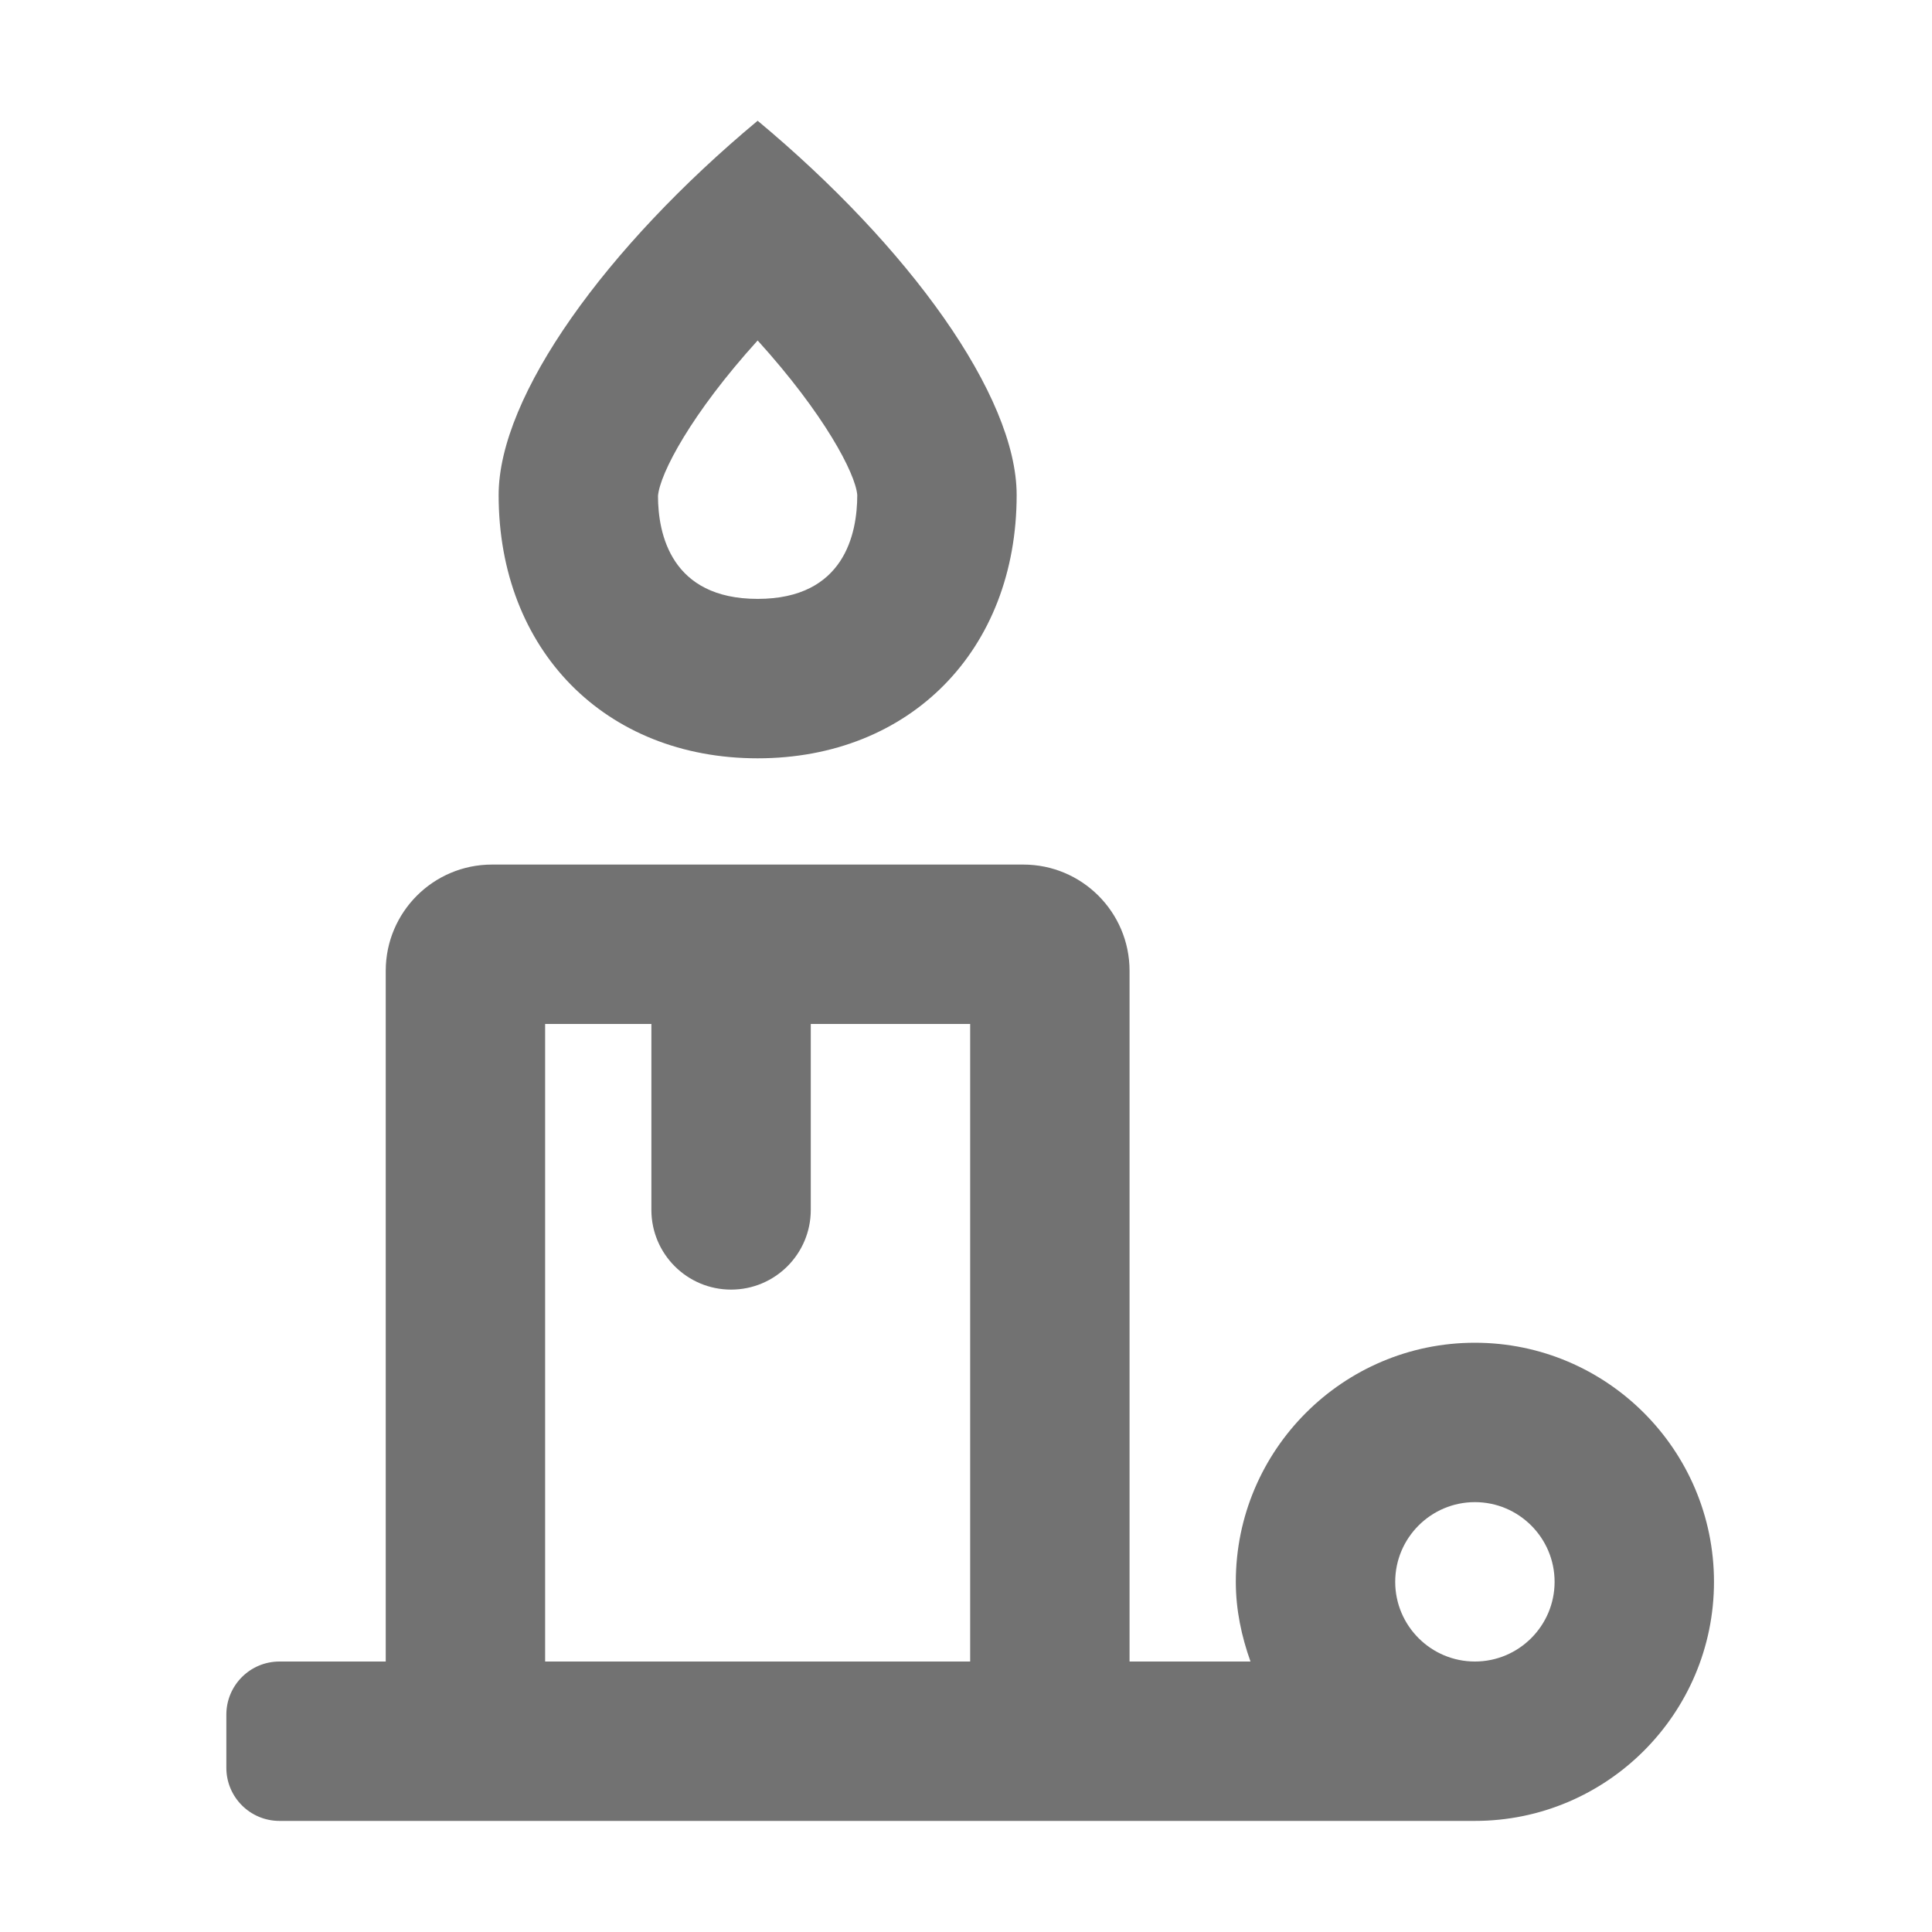 ﻿<?xml version='1.0' encoding='UTF-8'?>
<svg viewBox="-3.749 -2 32 32" xmlns="http://www.w3.org/2000/svg">
  <g transform="matrix(0.055, 0, 0, 0.055, 0, 0)">
    <path d="M160, 192C205.93, 192 238, 159.39 238, 112.71C238, 82.72 205.41, 37.82 160, 0C114.38, 38 82, 82.84 82, 112.71C82, 159.39 114.07, 192 160, 192zM160, 66.17C180.01, 88.24 189.44, 106.16 190, 112.7C190, 124.39 186.1, 143.99 160, 143.99C133.9, 143.99 130, 124.38 129.99, 112.99C130.55, 106.25 139.99, 88.26 160, 66.17zM376, 368C336.3, 368 304, 400.3 304, 440C304, 448.46 305.73, 456.46 308.42, 464L272, 464L272, 256C272, 238.33 257.67, 224 240, 224L80, 224C62.33, 224 48, 238.33 48, 256L48, 464L16, 464C7.16, 464 0, 471.16 0, 480L0, 496C0, 504.84 7.16, 512 16, 512L376, 512C415.7, 512 448, 479.7 448, 440C448, 400.3 415.7, 368 376, 368zM224, 464L96, 464L96, 272L128, 272L128, 328C128, 341.25 138.75, 352 152, 352C165.25, 352 176, 341.25 176, 328L176, 272L224, 272L224, 464zM376, 464C362.77, 464 352, 453.23 352, 440C352, 426.77 362.77, 416 376, 416C389.23, 416 400, 426.77 400, 440C400, 453.23 389.23, 464 376, 464z" fill="#727272" fill-opacity="1" class="Black" />
  </g>
</svg>